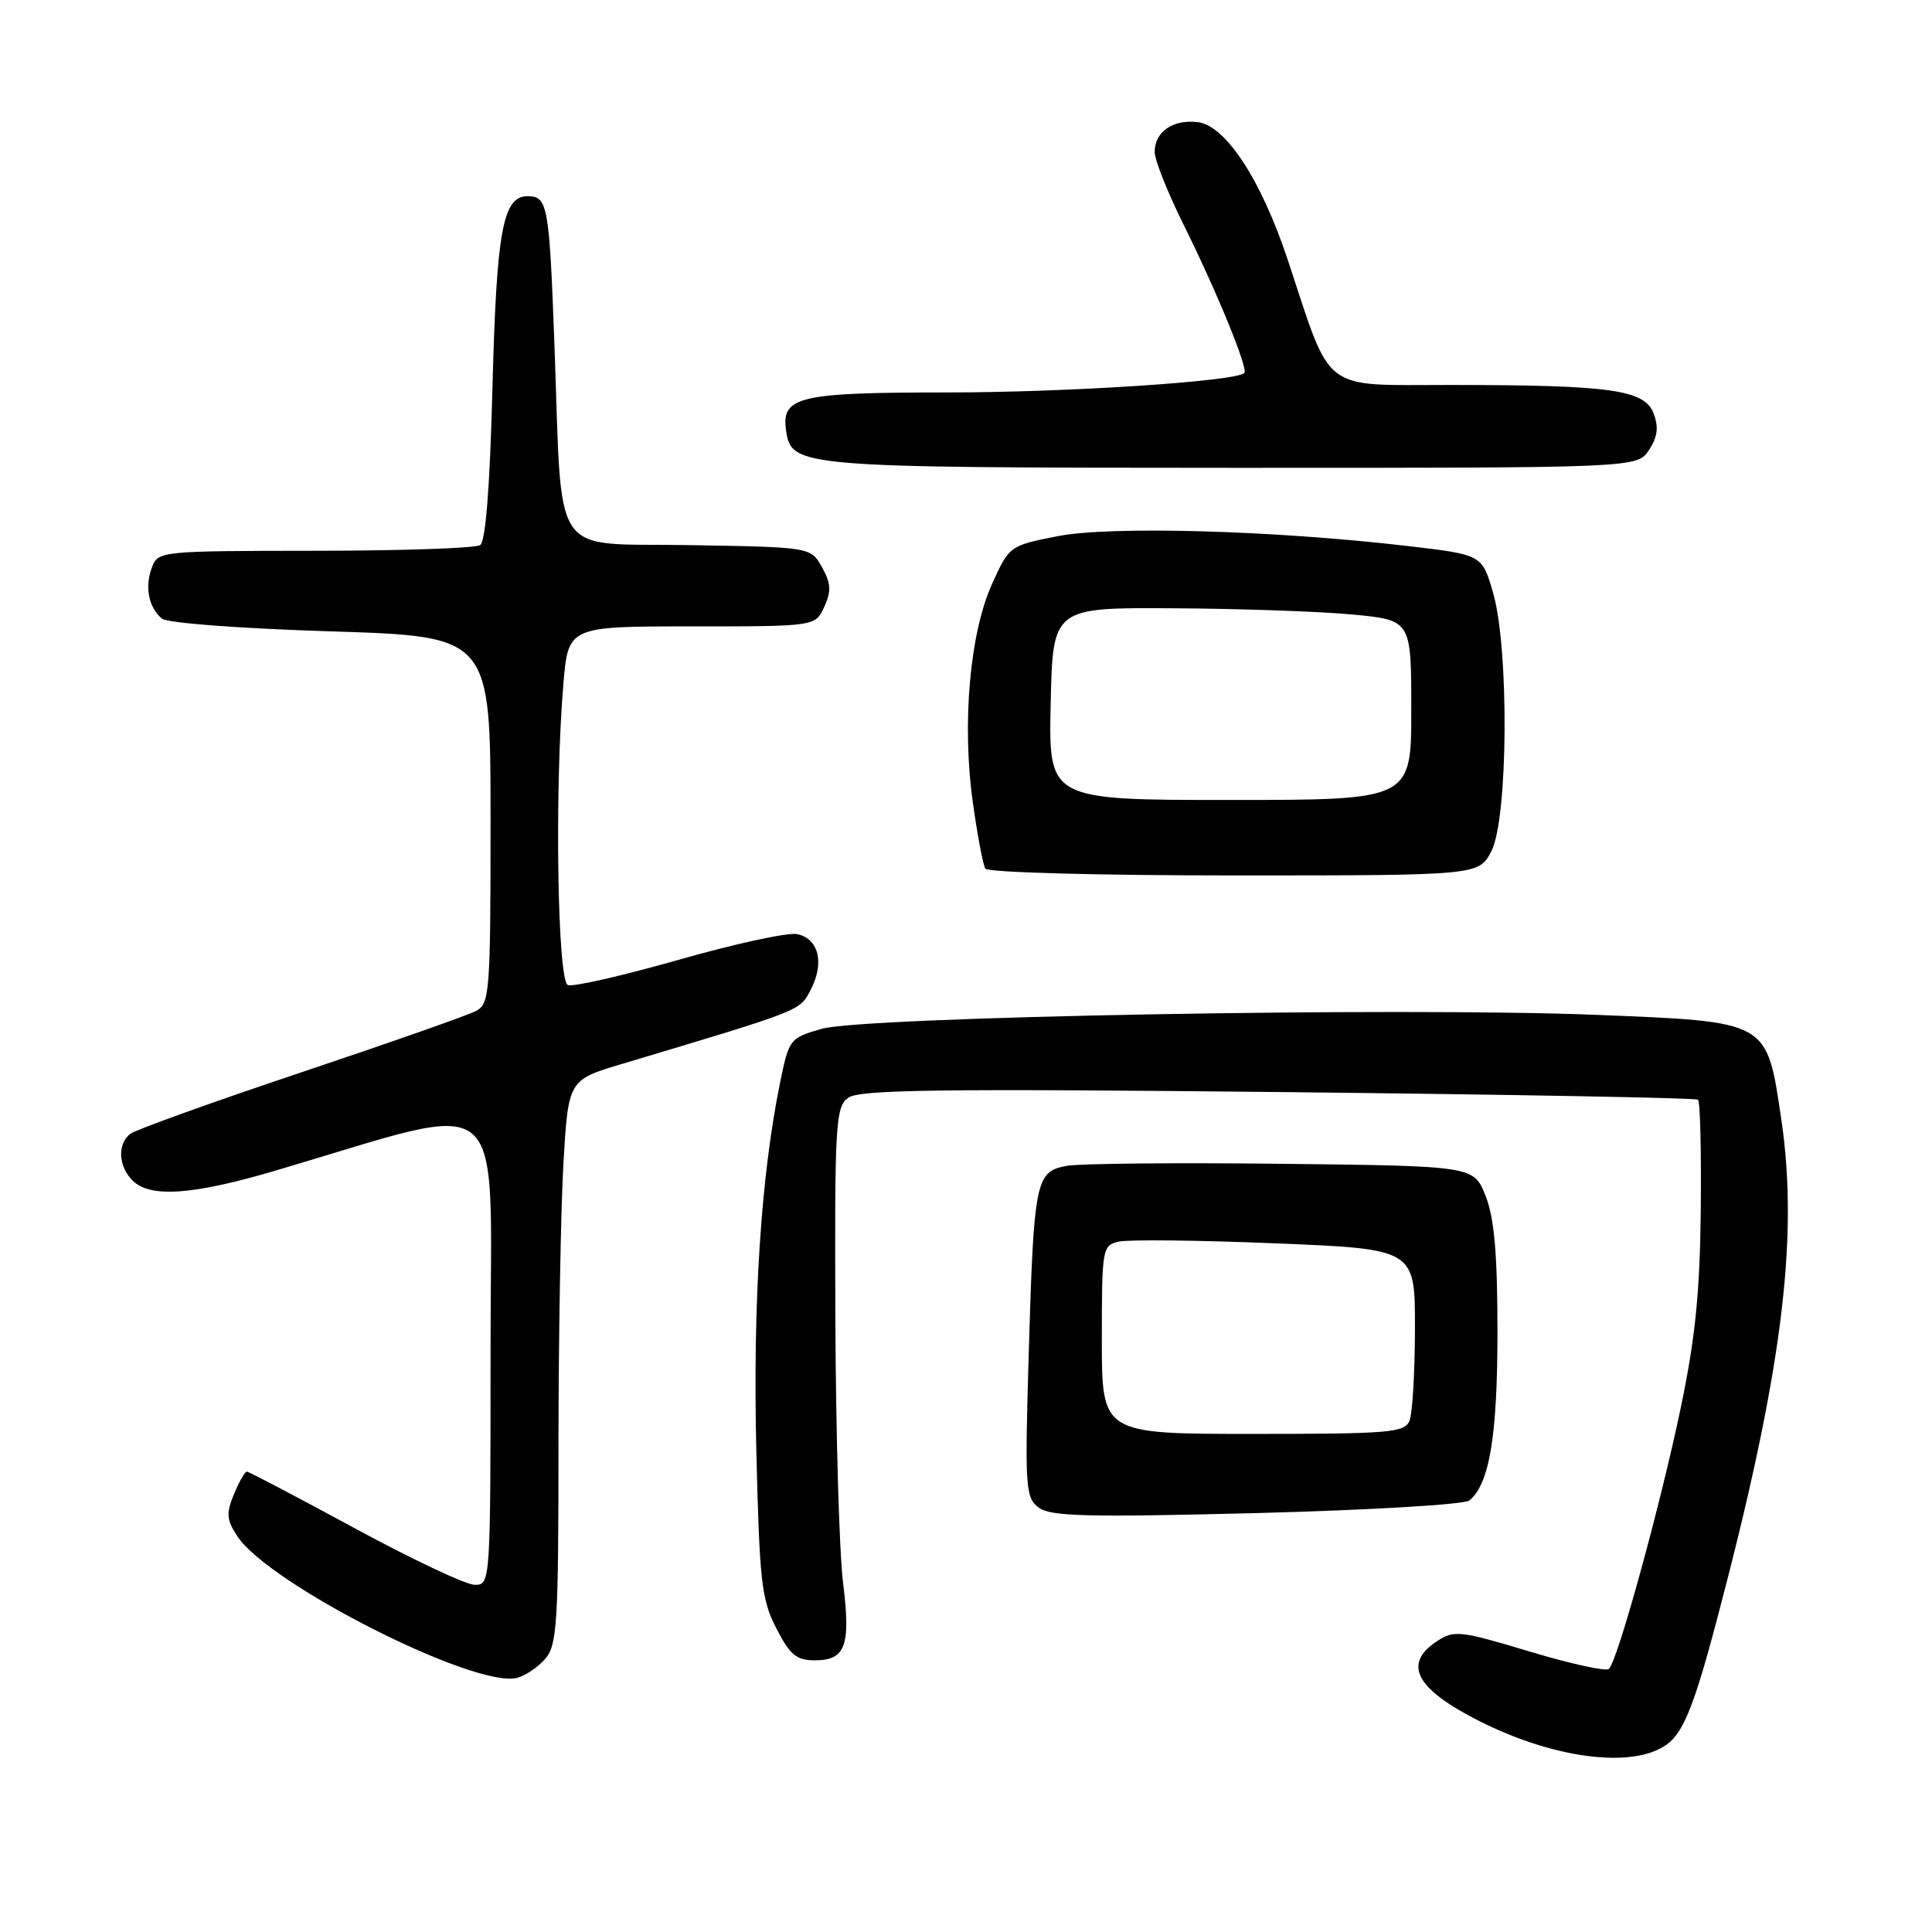 <?xml version="1.0" encoding="UTF-8" standalone="no"?>
<!DOCTYPE svg PUBLIC "-//W3C//DTD SVG 1.1//EN" "http://www.w3.org/Graphics/SVG/1.1/DTD/svg11.dtd" >
<svg xmlns="http://www.w3.org/2000/svg" xmlns:xlink="http://www.w3.org/1999/xlink" version="1.1" viewBox="0 0 256 256">
 <g >
 <path fill="currentColor"
d=" M 221.35 230.75 C 223.22 229.05 224.69 225.22 227.40 215.00 C 236.08 182.26 238.41 164.28 236.02 148.24 C 234.07 135.17 234.48 135.40 211.41 134.47 C 185.46 133.43 114.41 134.72 108.85 136.33 C 104.65 137.54 104.54 137.68 103.35 143.53 C 100.83 155.90 99.76 172.41 100.21 191.85 C 100.63 209.55 100.89 211.92 102.86 215.75 C 104.67 219.29 105.53 220.00 107.97 220.00 C 112.05 220.00 112.75 218.07 111.71 209.72 C 111.21 205.75 110.75 189.96 110.69 174.64 C 110.59 148.85 110.72 146.68 112.39 145.46 C 113.86 144.38 124.52 144.24 169.35 144.70 C 199.68 145.02 224.72 145.47 225.00 145.72 C 225.28 145.97 225.44 152.54 225.36 160.33 C 225.25 171.23 224.64 177.30 222.69 186.63 C 219.99 199.53 214.34 220.07 213.19 221.14 C 212.81 221.50 208.08 220.46 202.67 218.83 C 193.49 216.07 192.68 215.98 190.42 217.46 C 185.83 220.47 187.58 223.79 196.00 228.04 C 206.40 233.30 217.29 234.46 221.35 230.75 Z  M 72.25 219.80 C 73.82 217.99 74.00 215.09 74.00 191.64 C 74.01 177.26 74.30 160.46 74.65 154.30 C 75.30 143.10 75.30 143.10 82.40 140.98 C 106.58 133.74 105.96 133.98 107.45 131.09 C 109.28 127.55 108.46 124.32 105.58 123.77 C 104.35 123.54 97.31 125.07 89.92 127.18 C 82.54 129.28 75.94 130.79 75.25 130.53 C 73.86 130.01 73.47 104.53 74.65 90.65 C 75.29 83.00 75.29 83.00 91.67 83.00 C 108.04 83.00 108.04 83.00 109.22 80.41 C 110.17 78.32 110.11 77.29 108.92 75.16 C 107.43 72.50 107.43 72.50 91.28 72.23 C 72.68 71.91 74.54 74.69 73.46 45.50 C 72.78 27.15 72.57 26.00 69.91 26.00 C 66.62 26.00 65.79 30.54 65.25 51.50 C 64.91 64.59 64.35 71.75 63.62 72.23 C 63.00 72.64 53.15 72.98 41.72 72.98 C 21.19 73.00 20.93 73.03 20.12 75.21 C 19.16 77.80 19.70 80.51 21.46 81.97 C 22.17 82.56 31.80 83.28 43.85 83.66 C 65.00 84.32 65.00 84.32 65.00 108.62 C 65.00 131.51 64.89 132.99 63.09 133.95 C 62.05 134.51 51.58 138.19 39.84 142.12 C 28.10 146.05 17.94 149.71 17.25 150.25 C 15.53 151.62 15.68 154.54 17.57 156.43 C 19.90 158.75 25.53 158.36 36.62 155.08 C 67.89 145.86 65.00 143.46 65.00 178.57 C 65.00 209.79 64.99 210.00 62.91 210.00 C 61.76 210.00 54.60 206.62 47.00 202.50 C 39.40 198.38 32.97 195.00 32.71 195.00 C 32.45 195.00 31.68 196.35 31.00 197.99 C 29.95 200.53 30.02 201.38 31.45 203.56 C 35.60 209.90 62.92 223.74 68.50 222.33 C 69.60 222.05 71.29 220.92 72.25 219.80 Z  M 194.70 198.82 C 197.36 196.65 198.42 190.27 198.42 176.50 C 198.42 166.20 198.01 161.44 196.86 158.50 C 195.30 154.50 195.30 154.50 169.90 154.21 C 155.93 154.05 143.09 154.17 141.36 154.48 C 137.22 155.23 136.99 156.35 136.31 179.42 C 135.79 197.12 135.87 198.44 137.63 199.76 C 139.19 200.94 143.97 201.06 166.50 200.49 C 181.43 200.10 194.04 199.36 194.70 198.82 Z  M 197.62 112.77 C 199.84 108.47 199.98 85.87 197.83 78.50 C 196.37 73.50 196.37 73.50 186.45 72.34 C 168.64 70.27 147.12 69.67 140.12 71.05 C 133.78 72.30 133.73 72.34 131.44 77.40 C 128.50 83.91 127.44 95.94 128.91 106.35 C 129.51 110.67 130.26 114.61 130.56 115.10 C 130.87 115.60 145.46 116.00 163.53 116.00 C 195.95 116.00 195.95 116.00 197.62 112.77 Z  M 218.50 59.63 C 219.64 57.89 219.80 56.61 219.11 54.78 C 217.91 51.64 213.50 51.02 192.21 51.01 C 174.88 51.00 176.55 52.28 170.65 34.48 C 167.11 23.80 162.40 16.61 158.68 16.18 C 155.39 15.80 153.00 17.47 153.00 20.14 C 153.00 21.19 154.72 25.52 156.83 29.77 C 161.25 38.67 165.44 48.91 164.88 49.43 C 163.70 50.54 141.41 52.00 125.65 52.00 C 105.82 52.00 103.51 52.54 104.16 57.03 C 104.85 61.90 105.72 61.97 163.23 61.99 C 216.95 62.00 216.95 62.00 218.50 59.63 Z  M 146.00 177.52 C 146.00 165.40 146.06 165.02 148.25 164.52 C 149.49 164.23 158.82 164.33 169.00 164.75 C 187.50 165.50 187.50 165.50 187.49 176.00 C 187.48 181.78 187.16 187.29 186.77 188.25 C 186.13 189.83 184.17 190.00 166.03 190.00 C 146.00 190.00 146.00 190.00 146.00 177.52 Z  M 139.22 93.25 C 139.50 80.50 139.50 80.50 155.50 80.60 C 164.30 80.65 174.99 81.02 179.25 81.43 C 187.00 82.17 187.00 82.17 187.00 94.09 C 187.00 106.00 187.00 106.00 162.97 106.00 C 138.94 106.00 138.94 106.00 139.22 93.25 Z "/>
</g>
</svg>